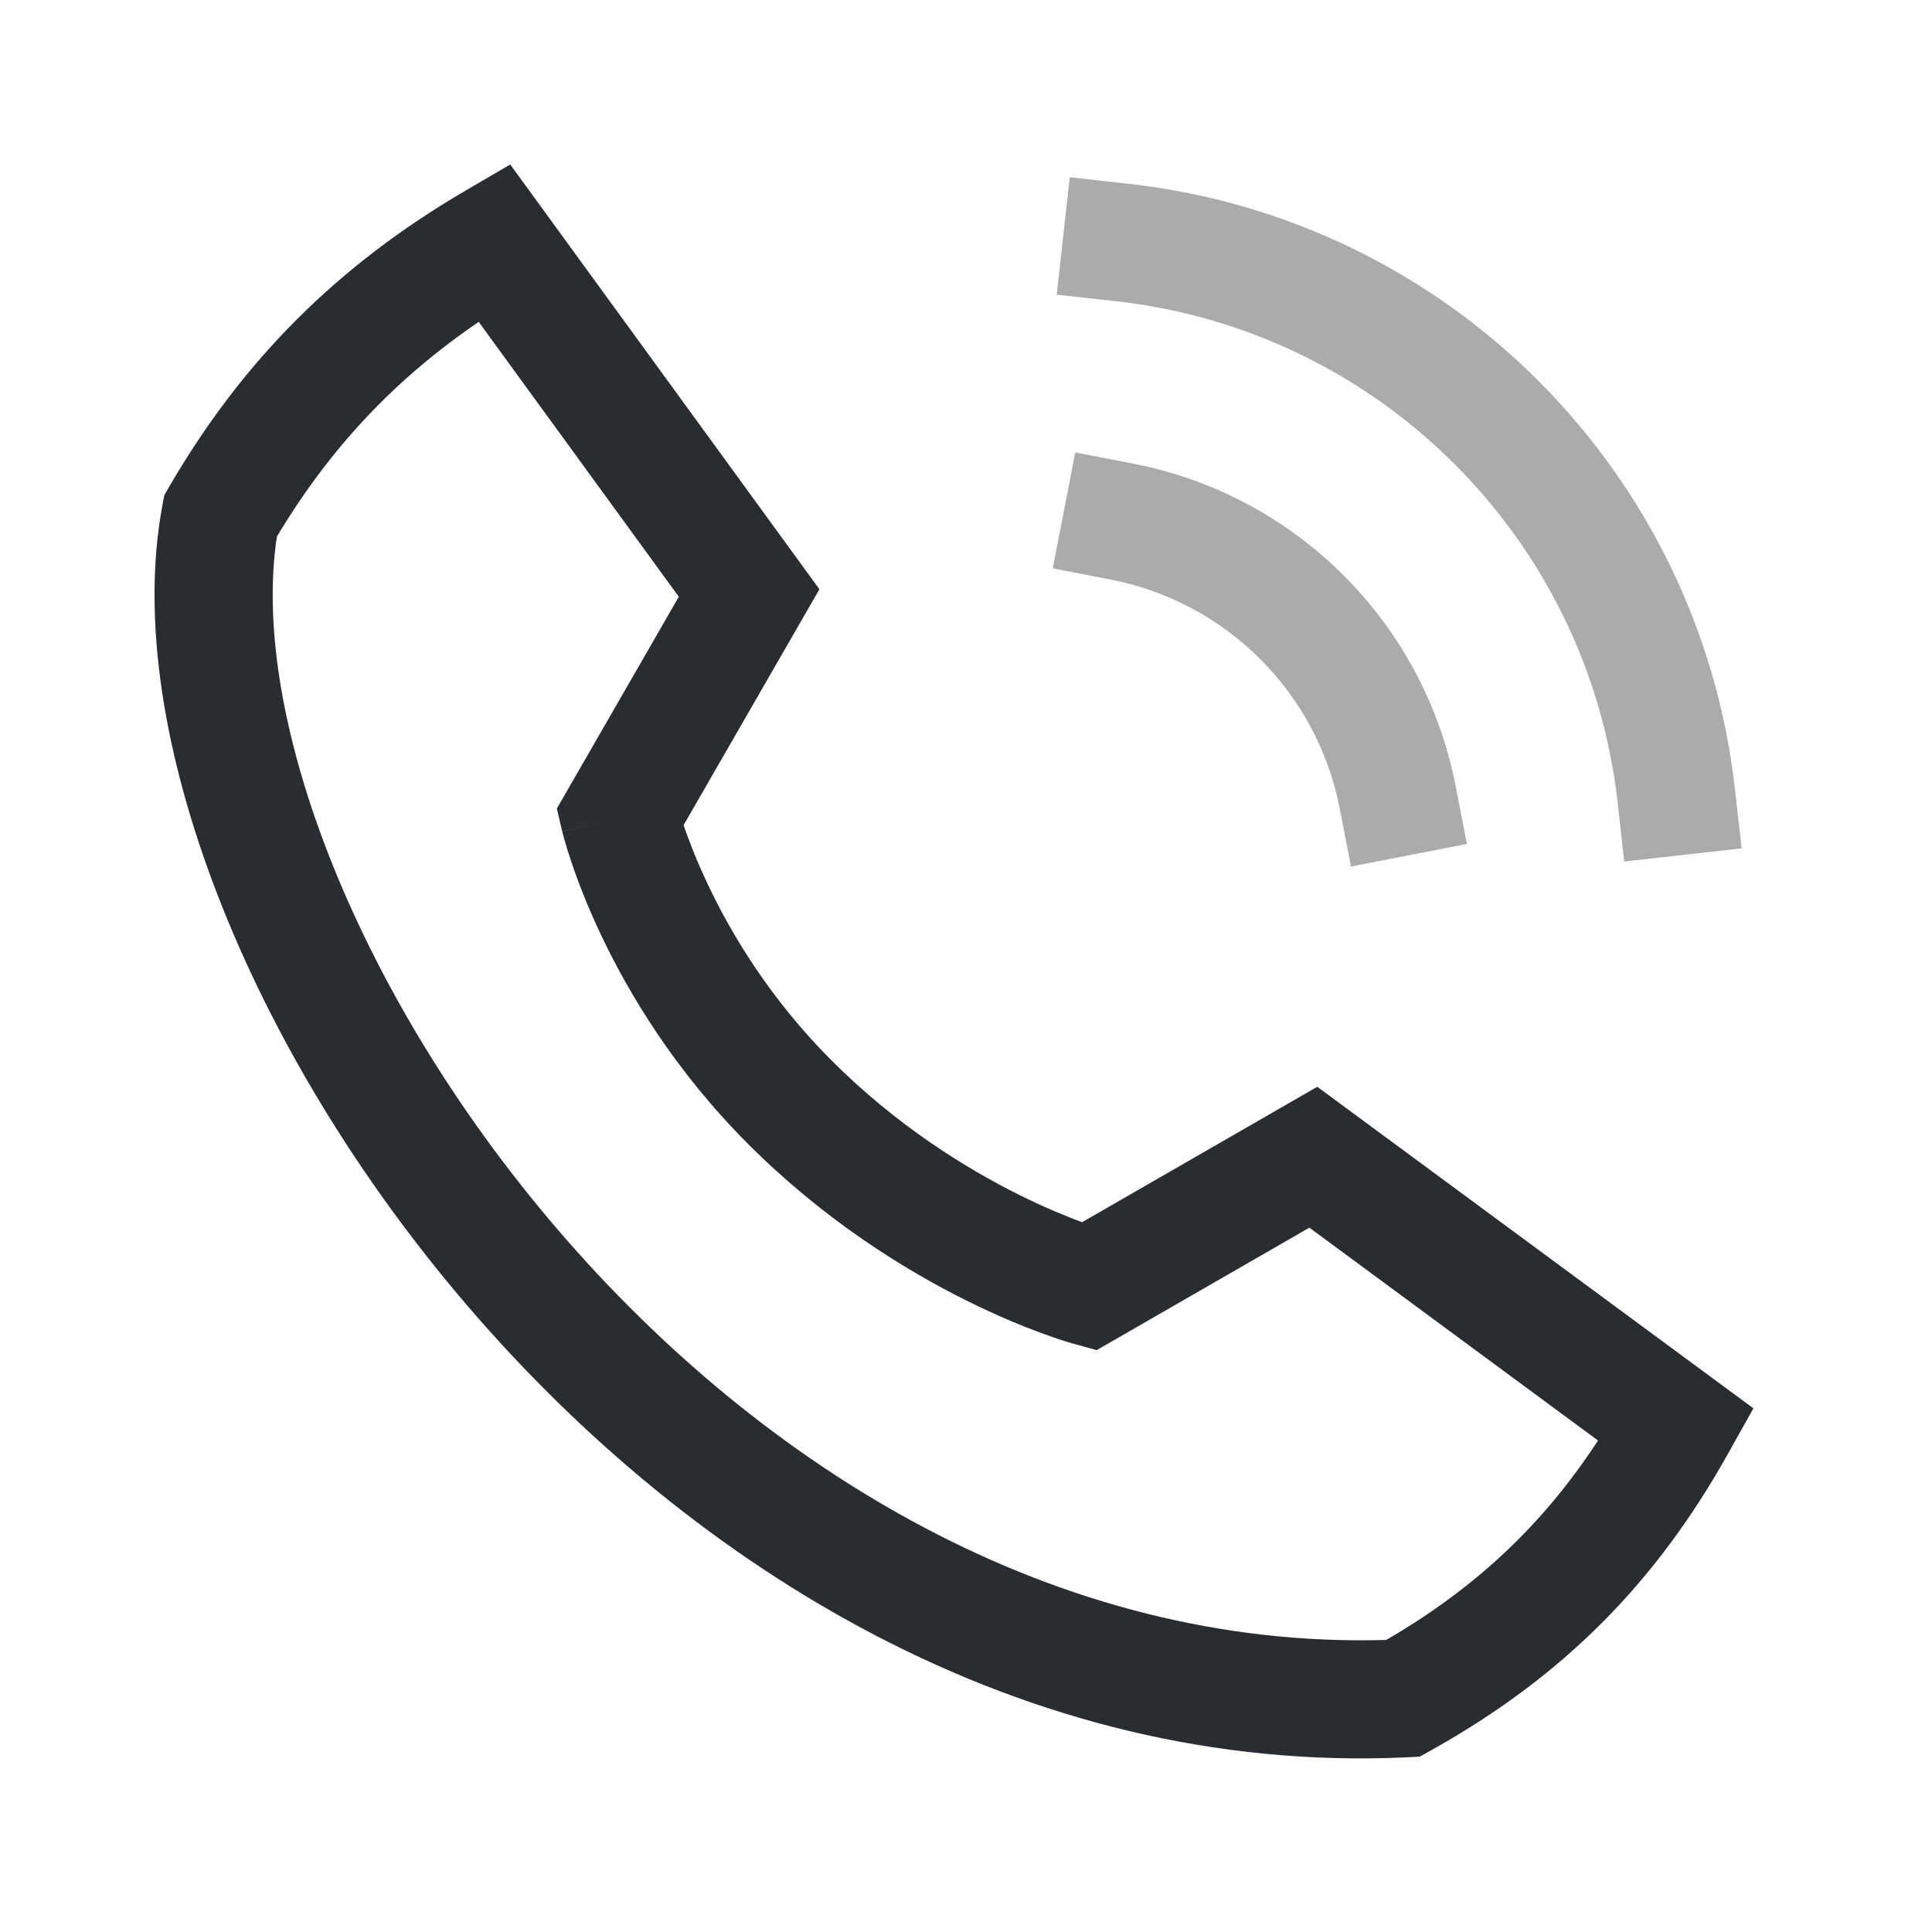 <svg width="23" height="23" viewBox="0 0 23 23" fill="none" xmlns="http://www.w3.org/2000/svg">
<path opacity="0.4" fill-rule="evenodd" clip-rule="evenodd" d="M12.735 2.11L13.434 2.188C17.23 2.609 20.23 5.604 20.655 9.401L20.734 10.1L19.336 10.256L19.258 9.557C18.905 6.414 16.422 3.934 13.279 3.585L12.58 3.508L12.735 2.11Z" fill="#292D32"/>
<path opacity="0.4" fill-rule="evenodd" clip-rule="evenodd" d="M12.801 5.386L13.492 5.52C15.434 5.897 16.951 7.415 17.329 9.357L17.463 10.047L16.083 10.316L15.949 9.625C15.68 8.246 14.602 7.168 13.223 6.9L12.533 6.766L12.801 5.386Z" fill="#292D32"/>
<path fill-rule="evenodd" clip-rule="evenodd" d="M6.074 1.958L9.755 7.015L8.138 9.823C8.196 9.993 8.288 10.237 8.426 10.527C8.706 11.12 9.17 11.895 9.901 12.626C10.675 13.4 11.497 13.907 12.126 14.221C12.438 14.377 12.701 14.483 12.882 14.55L15.682 12.938L20.874 16.766L20.571 17.307C19.704 18.857 18.596 19.965 17.046 20.832L16.901 20.913L16.735 20.921C12.161 21.131 8.228 18.643 5.582 15.565C4.254 14.021 3.227 12.304 2.589 10.651C1.955 9.011 1.679 7.374 1.934 6.012L1.957 5.893L2.018 5.788C2.894 4.282 4.025 3.159 5.524 2.28L6.074 1.958ZM12.959 15.317C12.773 15.995 12.773 15.995 12.773 15.995L12.771 15.995L12.769 15.994L12.761 15.992L12.739 15.985C12.72 15.98 12.694 15.972 12.662 15.962C12.598 15.941 12.509 15.911 12.397 15.87C12.174 15.788 11.863 15.661 11.498 15.479C10.769 15.116 9.813 14.526 8.907 13.62C8.037 12.749 7.487 11.831 7.155 11.13C6.988 10.778 6.875 10.479 6.803 10.264C6.766 10.156 6.74 10.069 6.722 10.007C6.714 9.976 6.707 9.951 6.702 9.933L6.696 9.91L6.695 9.903L6.694 9.9L6.694 9.899C6.694 9.899 6.693 9.898 7.377 9.735L6.693 9.898L6.629 9.626L8.081 7.104L5.699 3.832C4.705 4.509 3.929 5.332 3.297 6.387C3.143 7.384 3.34 8.696 3.9 10.144C4.478 11.638 5.418 13.217 6.648 14.648C9.083 17.48 12.569 19.639 16.504 19.523C17.571 18.901 18.369 18.151 19.024 17.149L15.588 14.615L13.056 16.073L12.773 15.995L12.959 15.317Z" fill="#292D32"/>
</svg>
